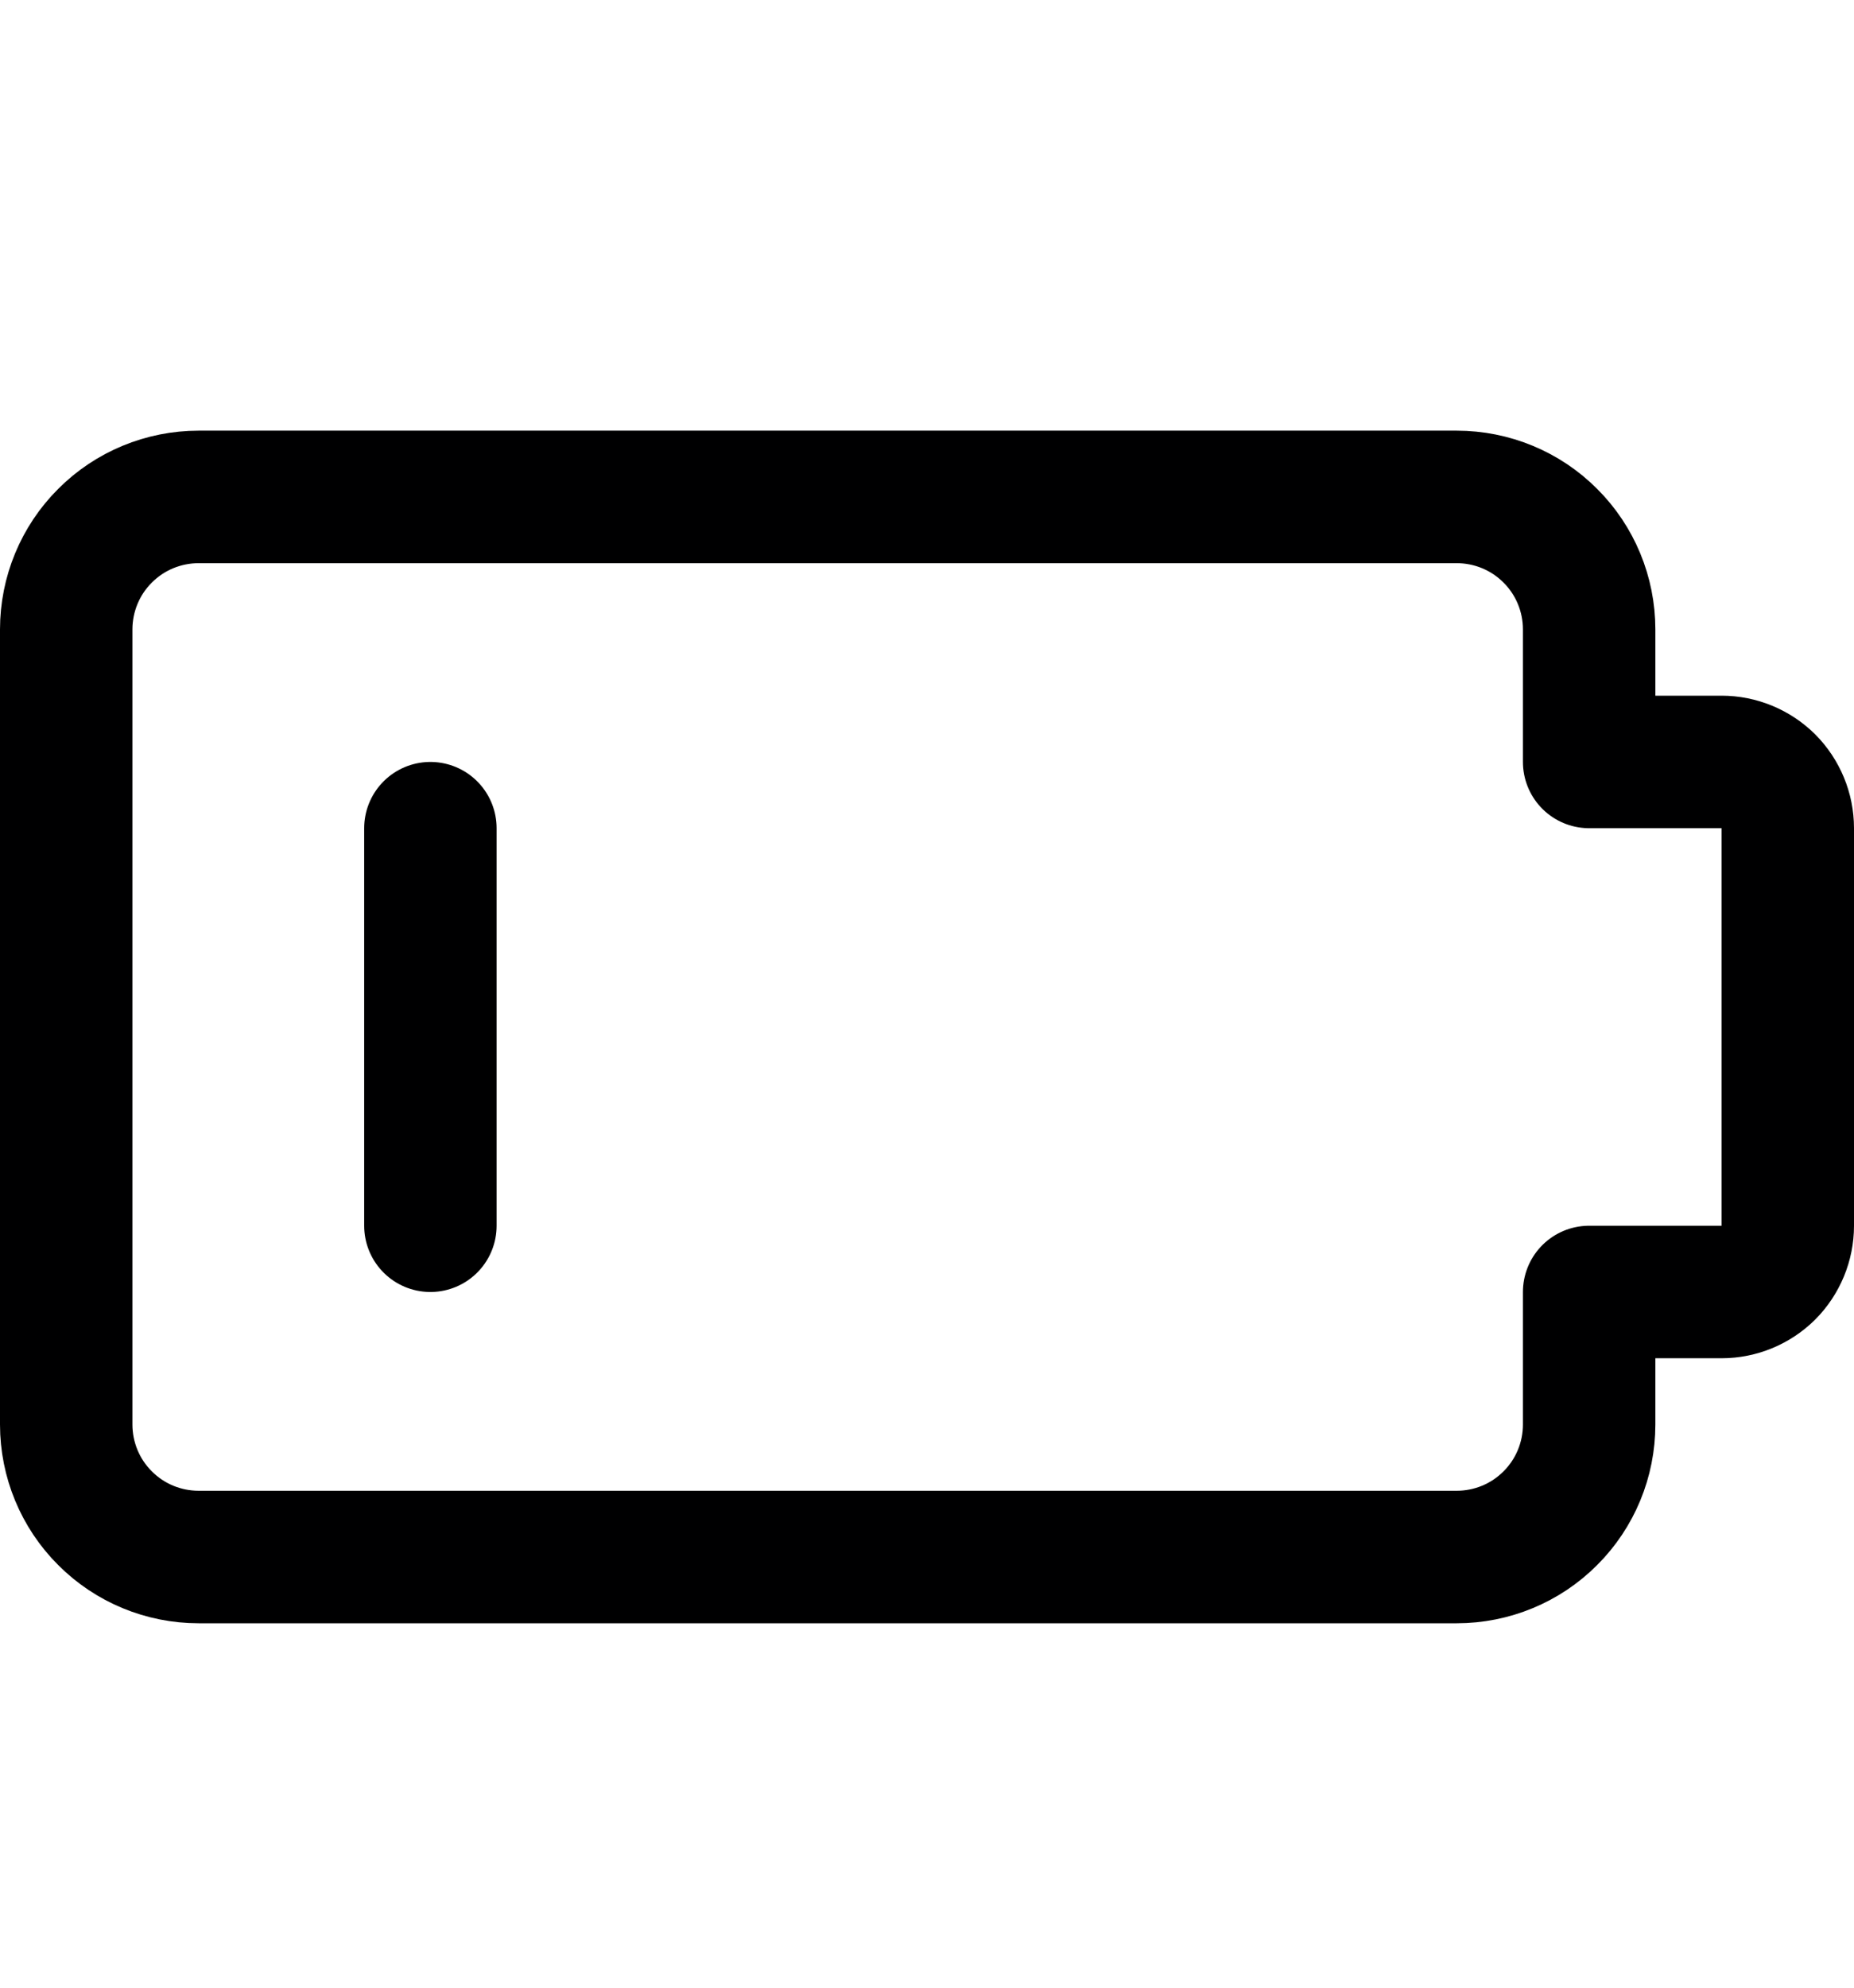 <svg width="14" height="15" viewBox="0 0 14 15" fill="none" xmlns="http://www.w3.org/2000/svg">
<path d="M13.5 6.25C13.5 6.117 13.447 5.99 13.354 5.896C13.26 5.803 13.133 5.75 13 5.75H12V4.75C12 4.485 11.895 4.23 11.707 4.043C11.52 3.855 11.265 3.75 11 3.75H1.5C1.235 3.75 0.98 3.855 0.793 4.043C0.605 4.23 0.5 4.485 0.5 4.75V10.75C0.5 11.015 0.605 11.27 0.793 11.457C0.98 11.645 1.235 11.75 1.5 11.75H11C11.265 11.75 11.52 11.645 11.707 11.457C11.895 11.27 12 11.015 12 10.75V9.75H13C13.133 9.75 13.26 9.697 13.354 9.604C13.447 9.51 13.5 9.383 13.5 9.25V6.25Z" stroke="#000001" stroke-linecap="round" stroke-linejoin="round"/>
<path d="M3.25 6.25V9.25" stroke="#000001" stroke-linecap="round" stroke-linejoin="round"/>
</svg>
